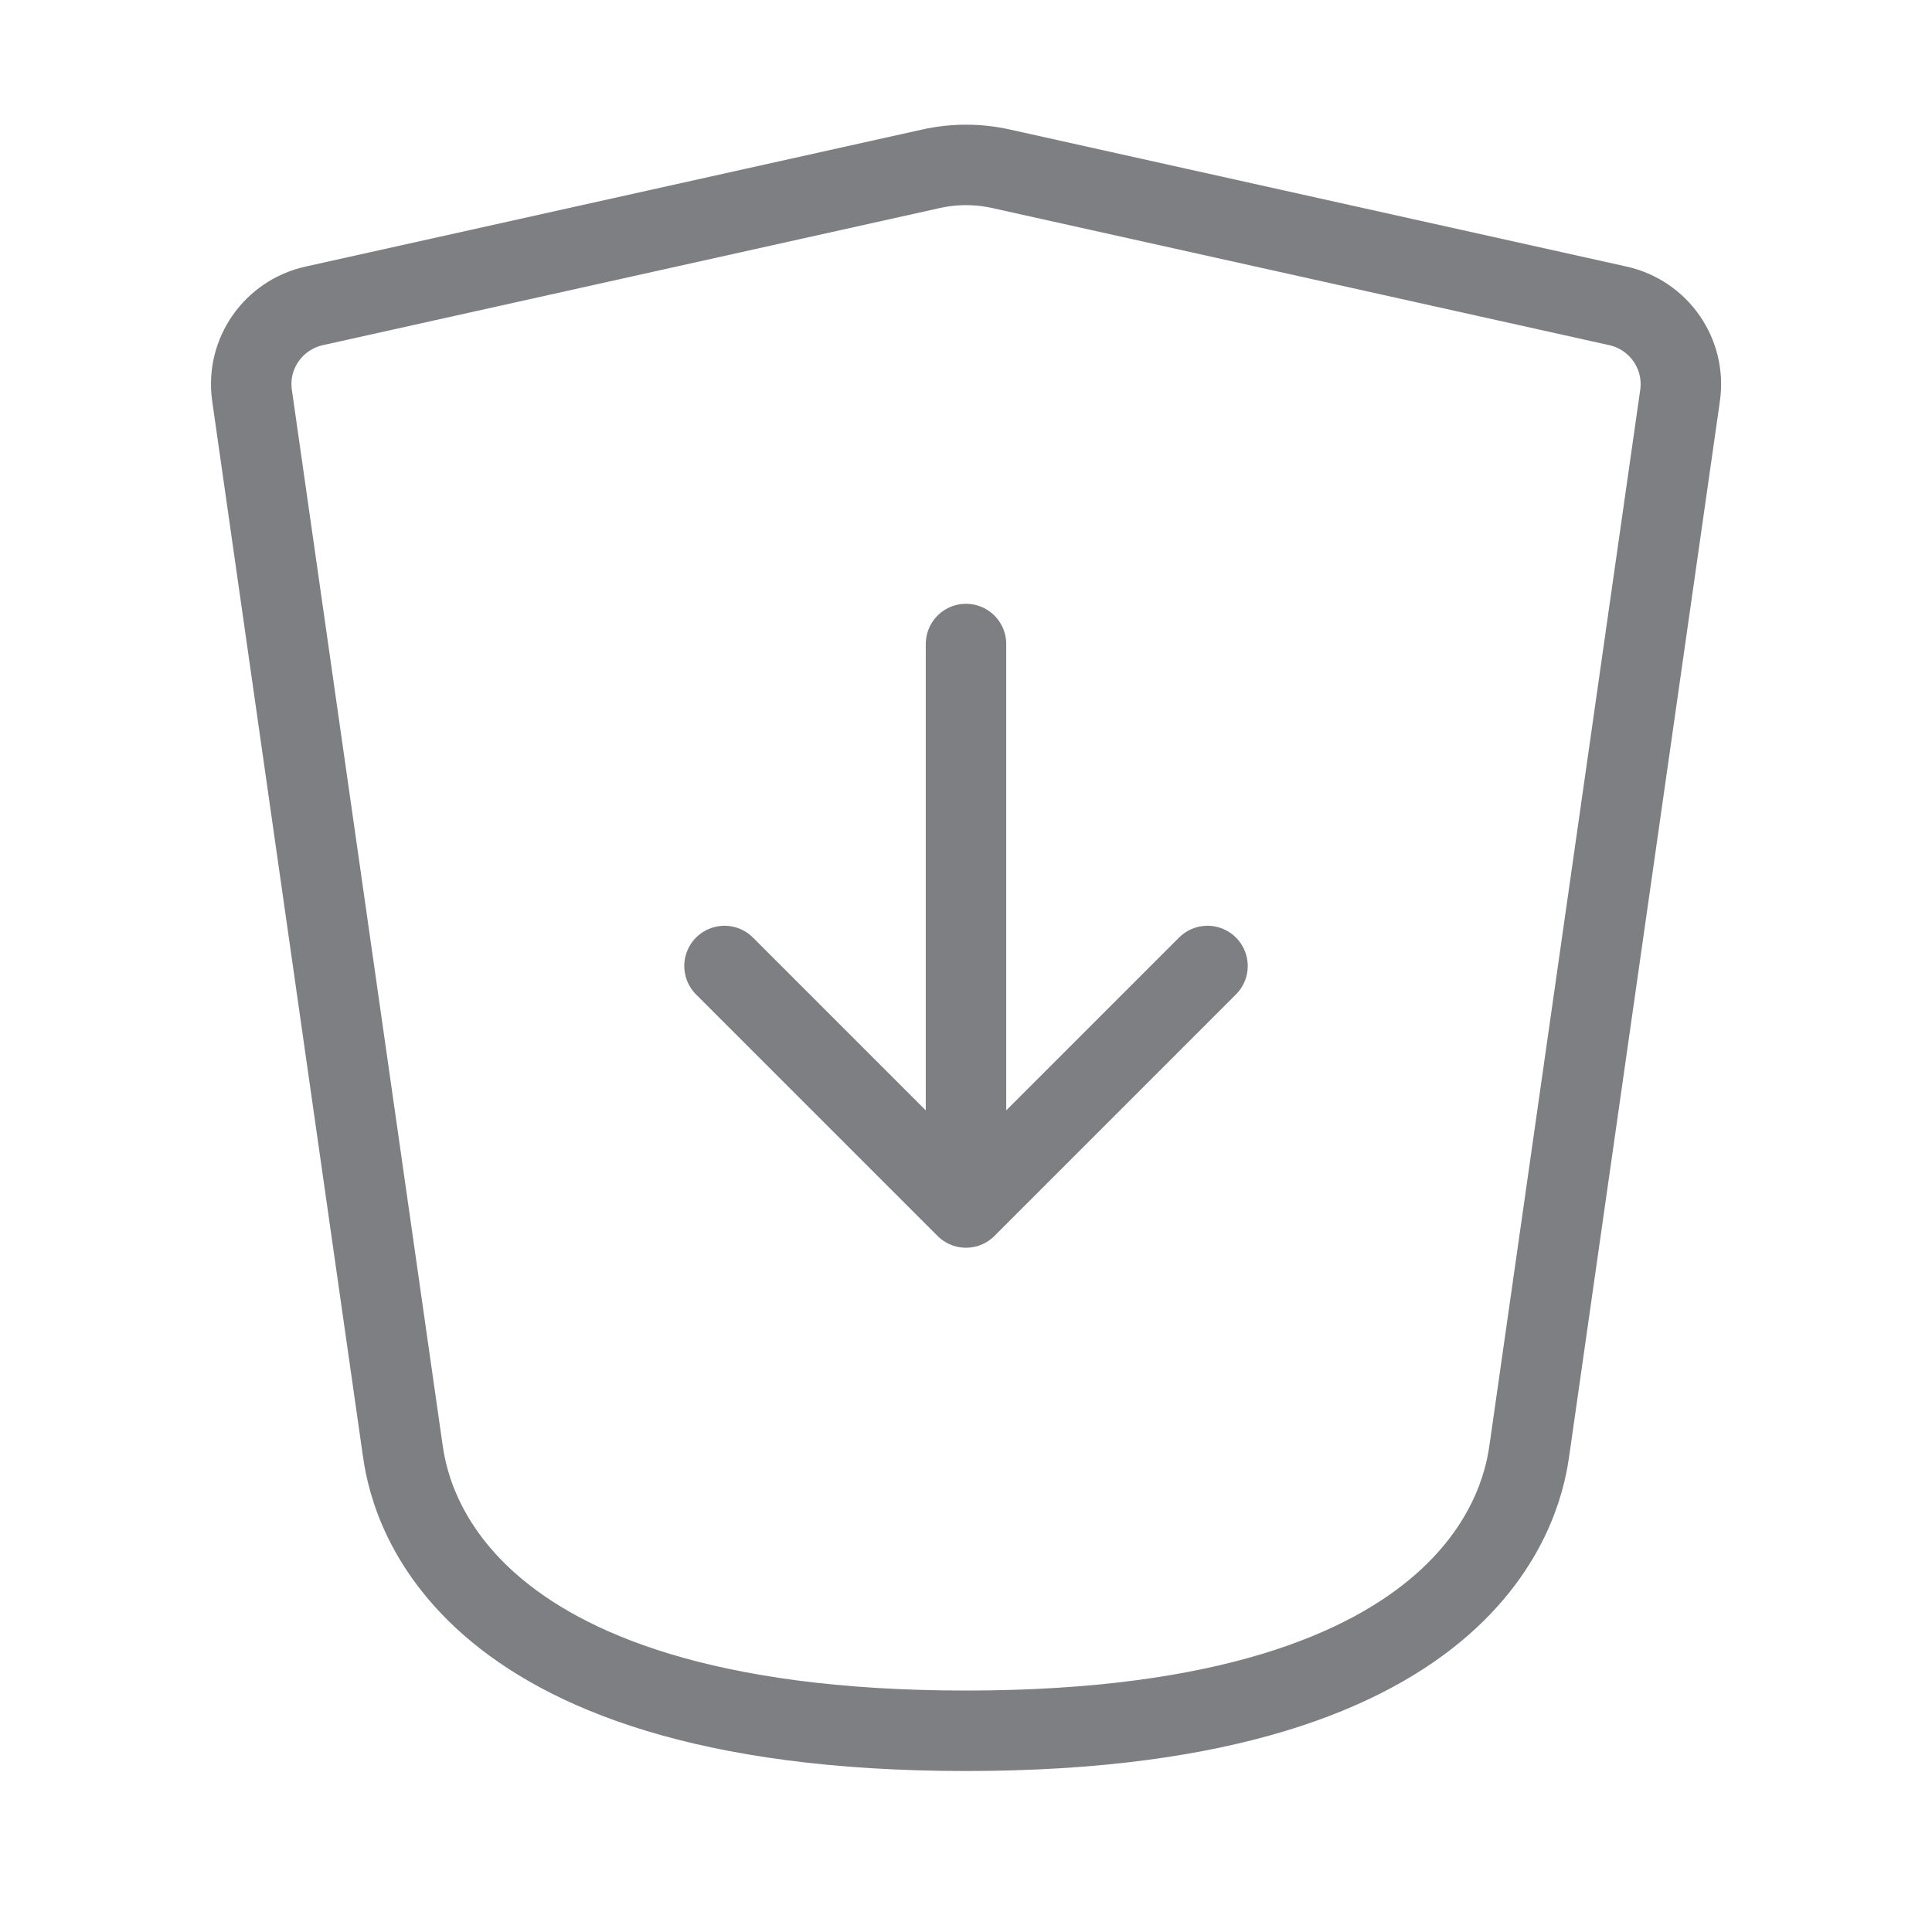 <svg width="20" height="20" viewBox="0 0 20 20" fill="none" xmlns="http://www.w3.org/2000/svg">
<path d="M10 6.667V12.5M10 12.5L12.5 10M10 12.5L7.5 10" stroke="#7E7F83" stroke-width="0.833" stroke-linecap="round" stroke-linejoin="round"/>
<path d="M4.167 15L2.609 4.094C2.547 3.663 2.829 3.26 3.254 3.166L9.639 1.747C9.877 1.694 10.124 1.694 10.362 1.747L16.747 3.166C17.172 3.26 17.453 3.663 17.392 4.094L15.834 15C15.775 15.412 15.417 17.917 10 17.917C4.584 17.917 4.226 15.412 4.167 15Z" stroke="#7E7F83" stroke-width="0.833" stroke-linecap="round" stroke-linejoin="round"/>
</svg>

